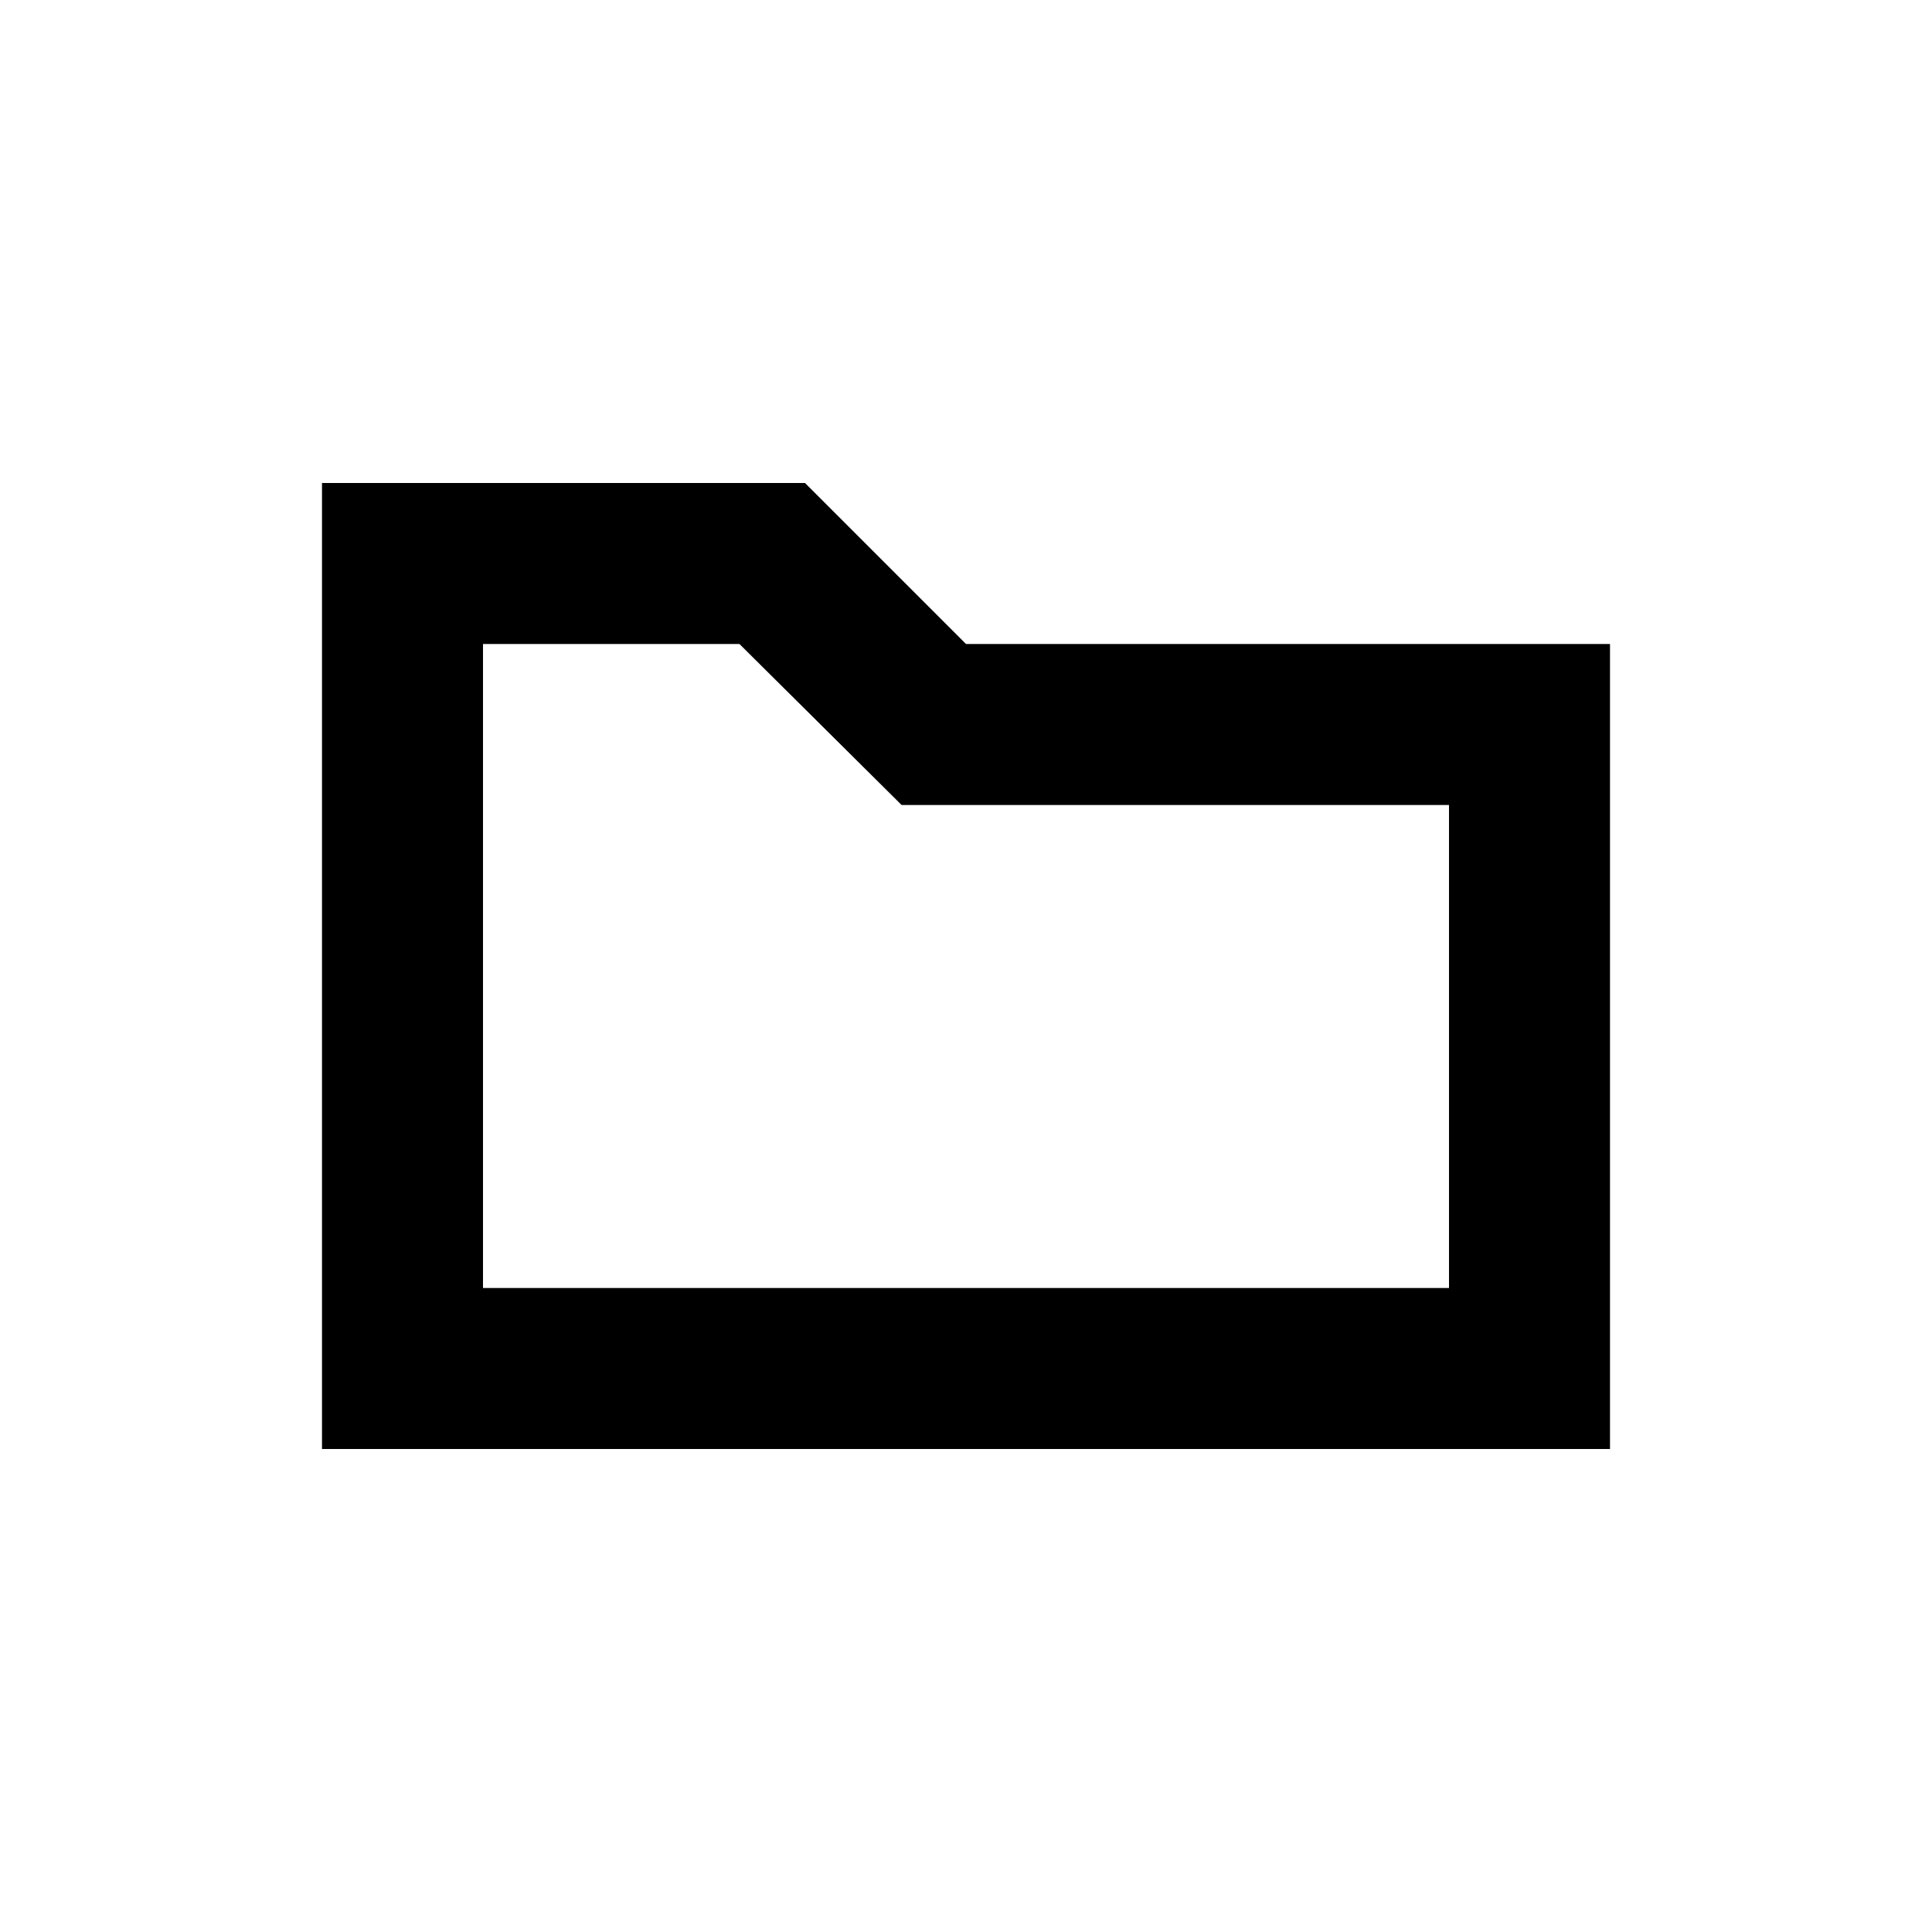 <svg width="240" height="240" viewBox="0 0 240 240" fill="none" xmlns="http://www.w3.org/2000/svg">
<path fill-rule="evenodd" clip-rule="evenodd" d="M100 60L120 80H200V180H40V60H100ZM60 80V160H180V100H112L91.857 80H60Z" fill="black"/>
</svg>

